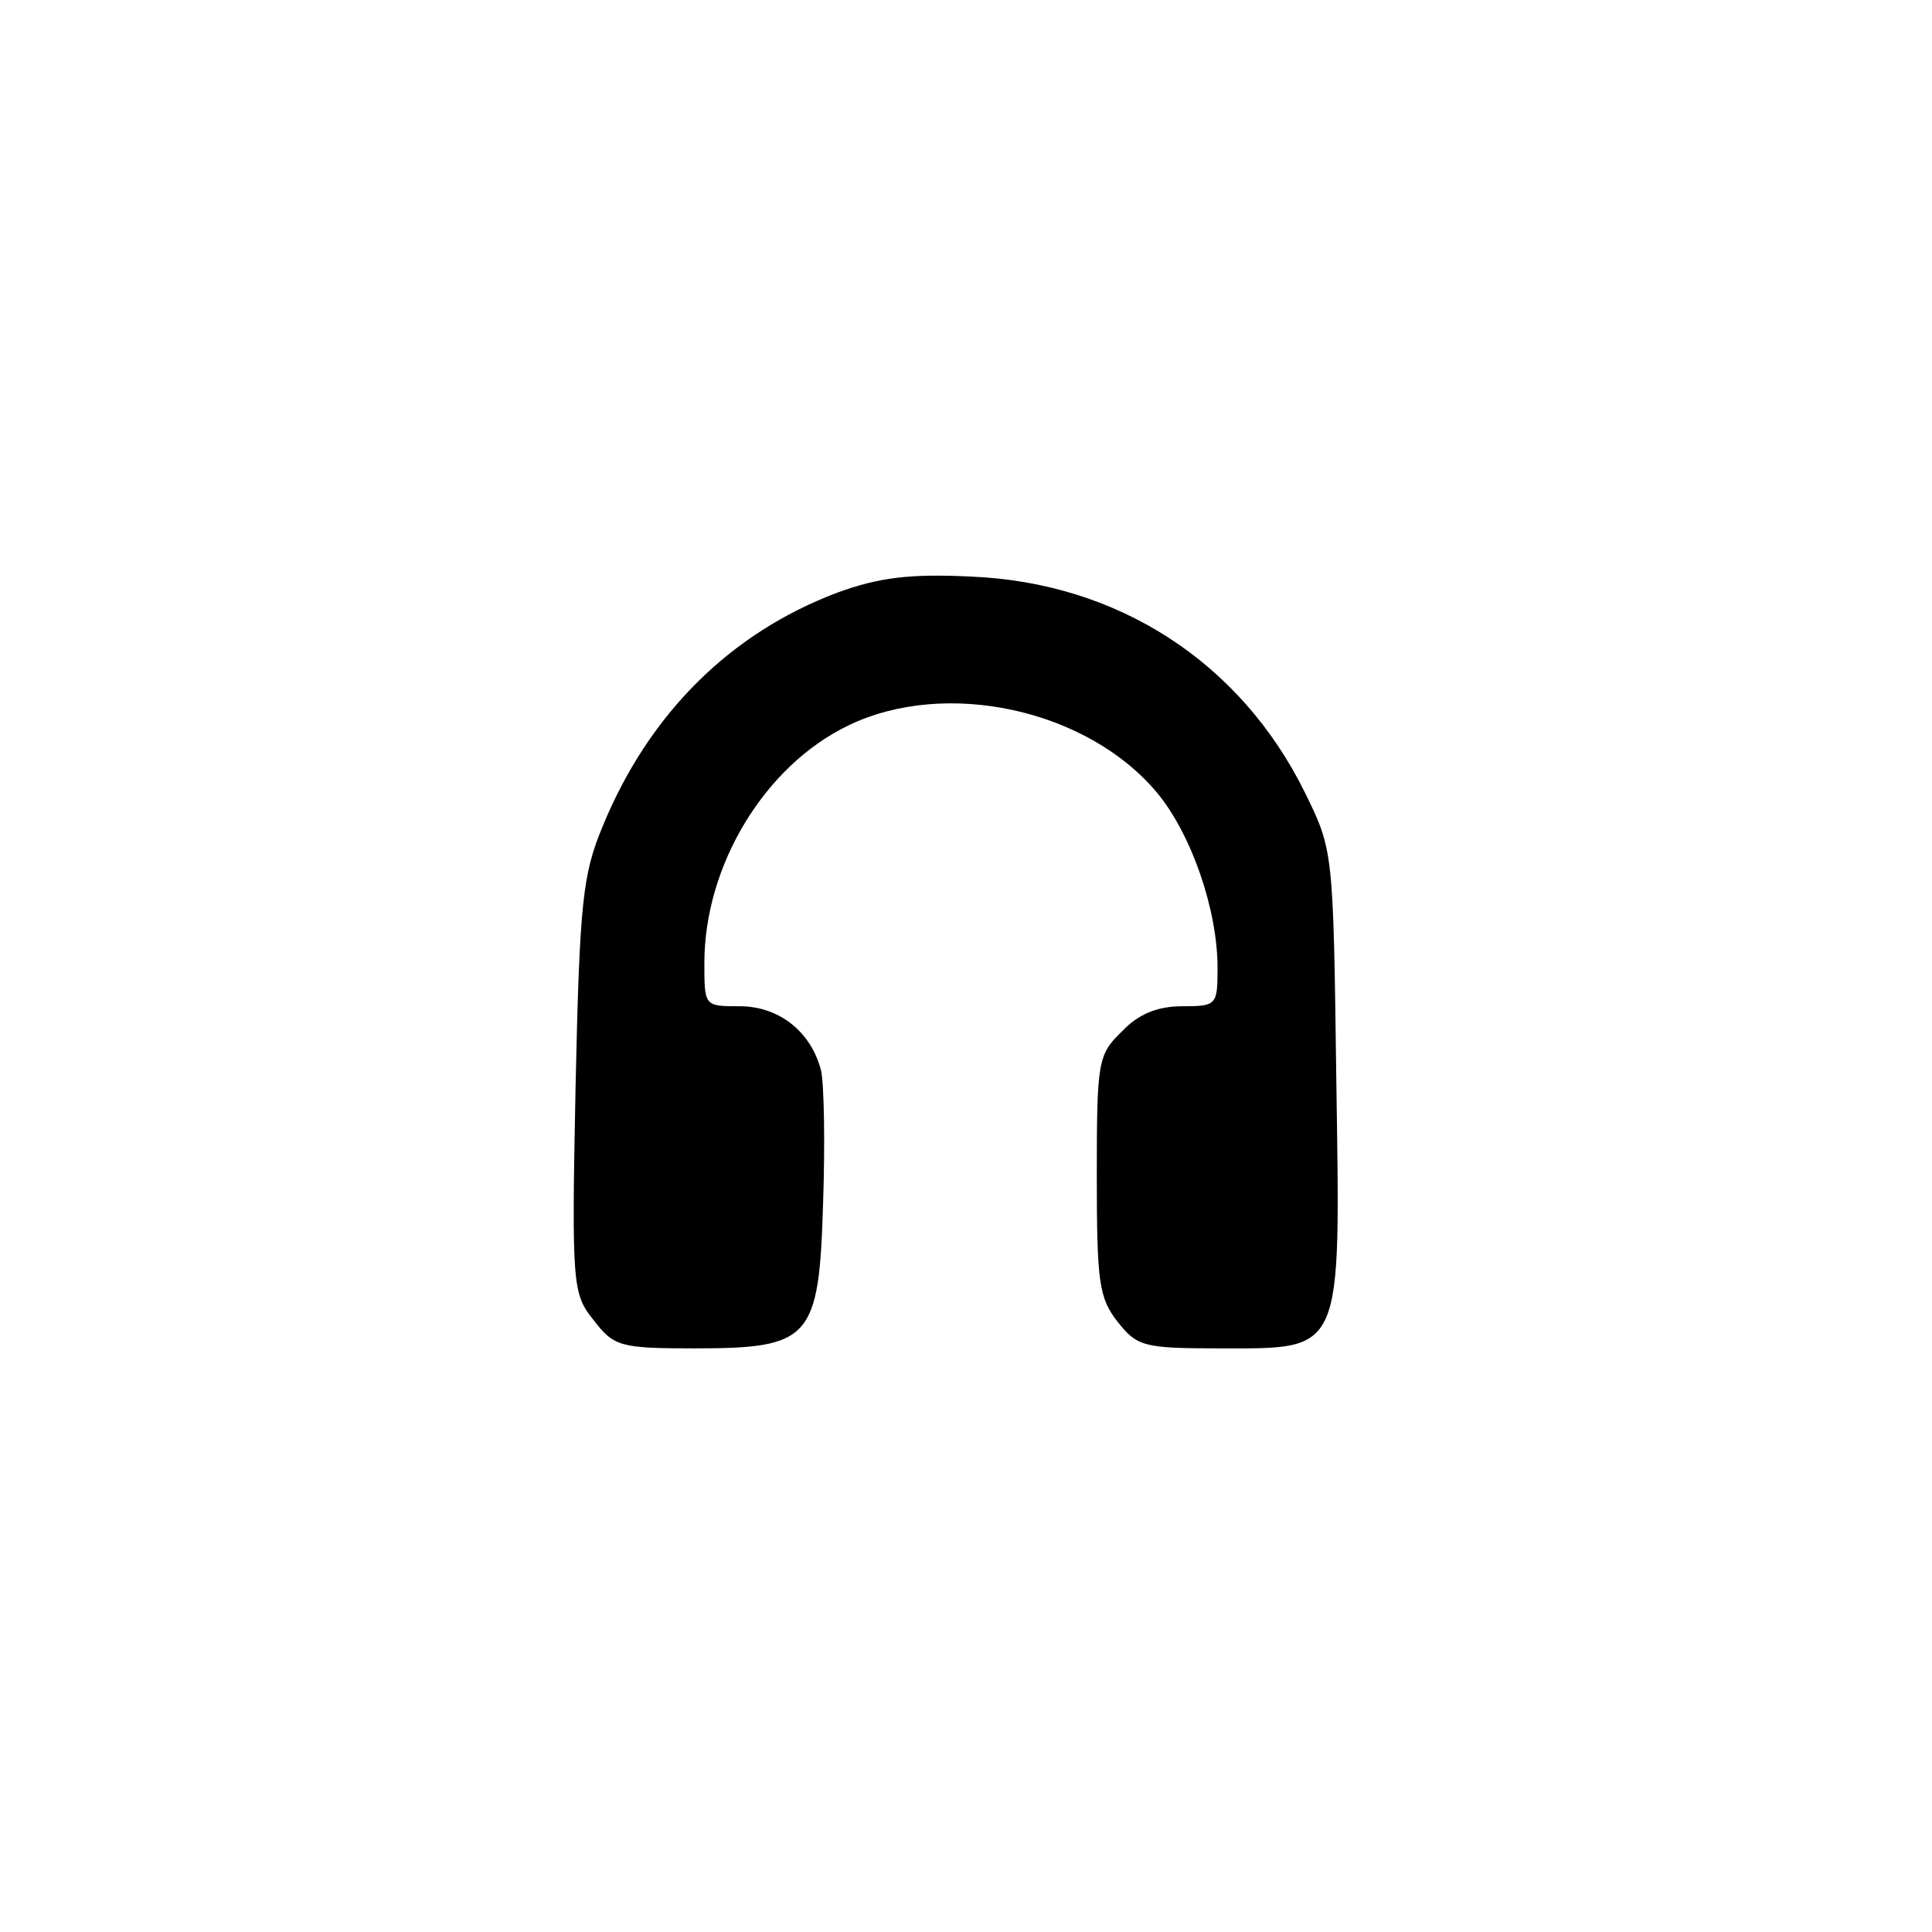 <?xml version="1.0" standalone="no"?>
<!DOCTYPE svg PUBLIC "-//W3C//DTD SVG 20010904//EN"
 "http://www.w3.org/TR/2001/REC-SVG-20010904/DTD/svg10.dtd">
<svg version="1.0" xmlns="http://www.w3.org/2000/svg"
 width="192pt" height="192pt" viewBox="0 0 192 192"
 preserveAspectRatio="xMidYMid meet">
<g transform="translate(0,192) scale(0.1,-0.1)"
fill="#000000" stroke="none">
811 c445 -92 729 -532 635 -987 -62 -301 -295 -546 -601 -630 -91 -26 -329
-26 -420 0 -291 80 -516 305 -596 596 -26 91 -26 329 0 420 120 433 542 692
982 601z"/>
<path d="M832 1331 c-106 -40 -187 -120 -233 -232 -20 -48 -23 -75 -27 -259
-4 -198 -3 -206 18 -232 20 -26 26 -28 100 -28 116 0 124 9 128 145 2 58 1
117 -2 131 -10 39 -42 64 -81 64 -35 0 -35 0 -35 43 0 97 60 196 143 236 97
47 238 16 307 -67 34 -41 60 -116 60 -174 0 -37 -1 -38 -35 -38 -25 0 -44 -8
-60 -25 -24 -23 -25 -30 -25 -143 0 -106 2 -122 21 -146 19 -24 26 -26 100
-26 125 0 121 -8 117 268 -3 226 -3 227 -31 284 -64 130 -186 209 -332 215
-61 3 -92 -1 -133 -16z"/>
</g>
</svg>

